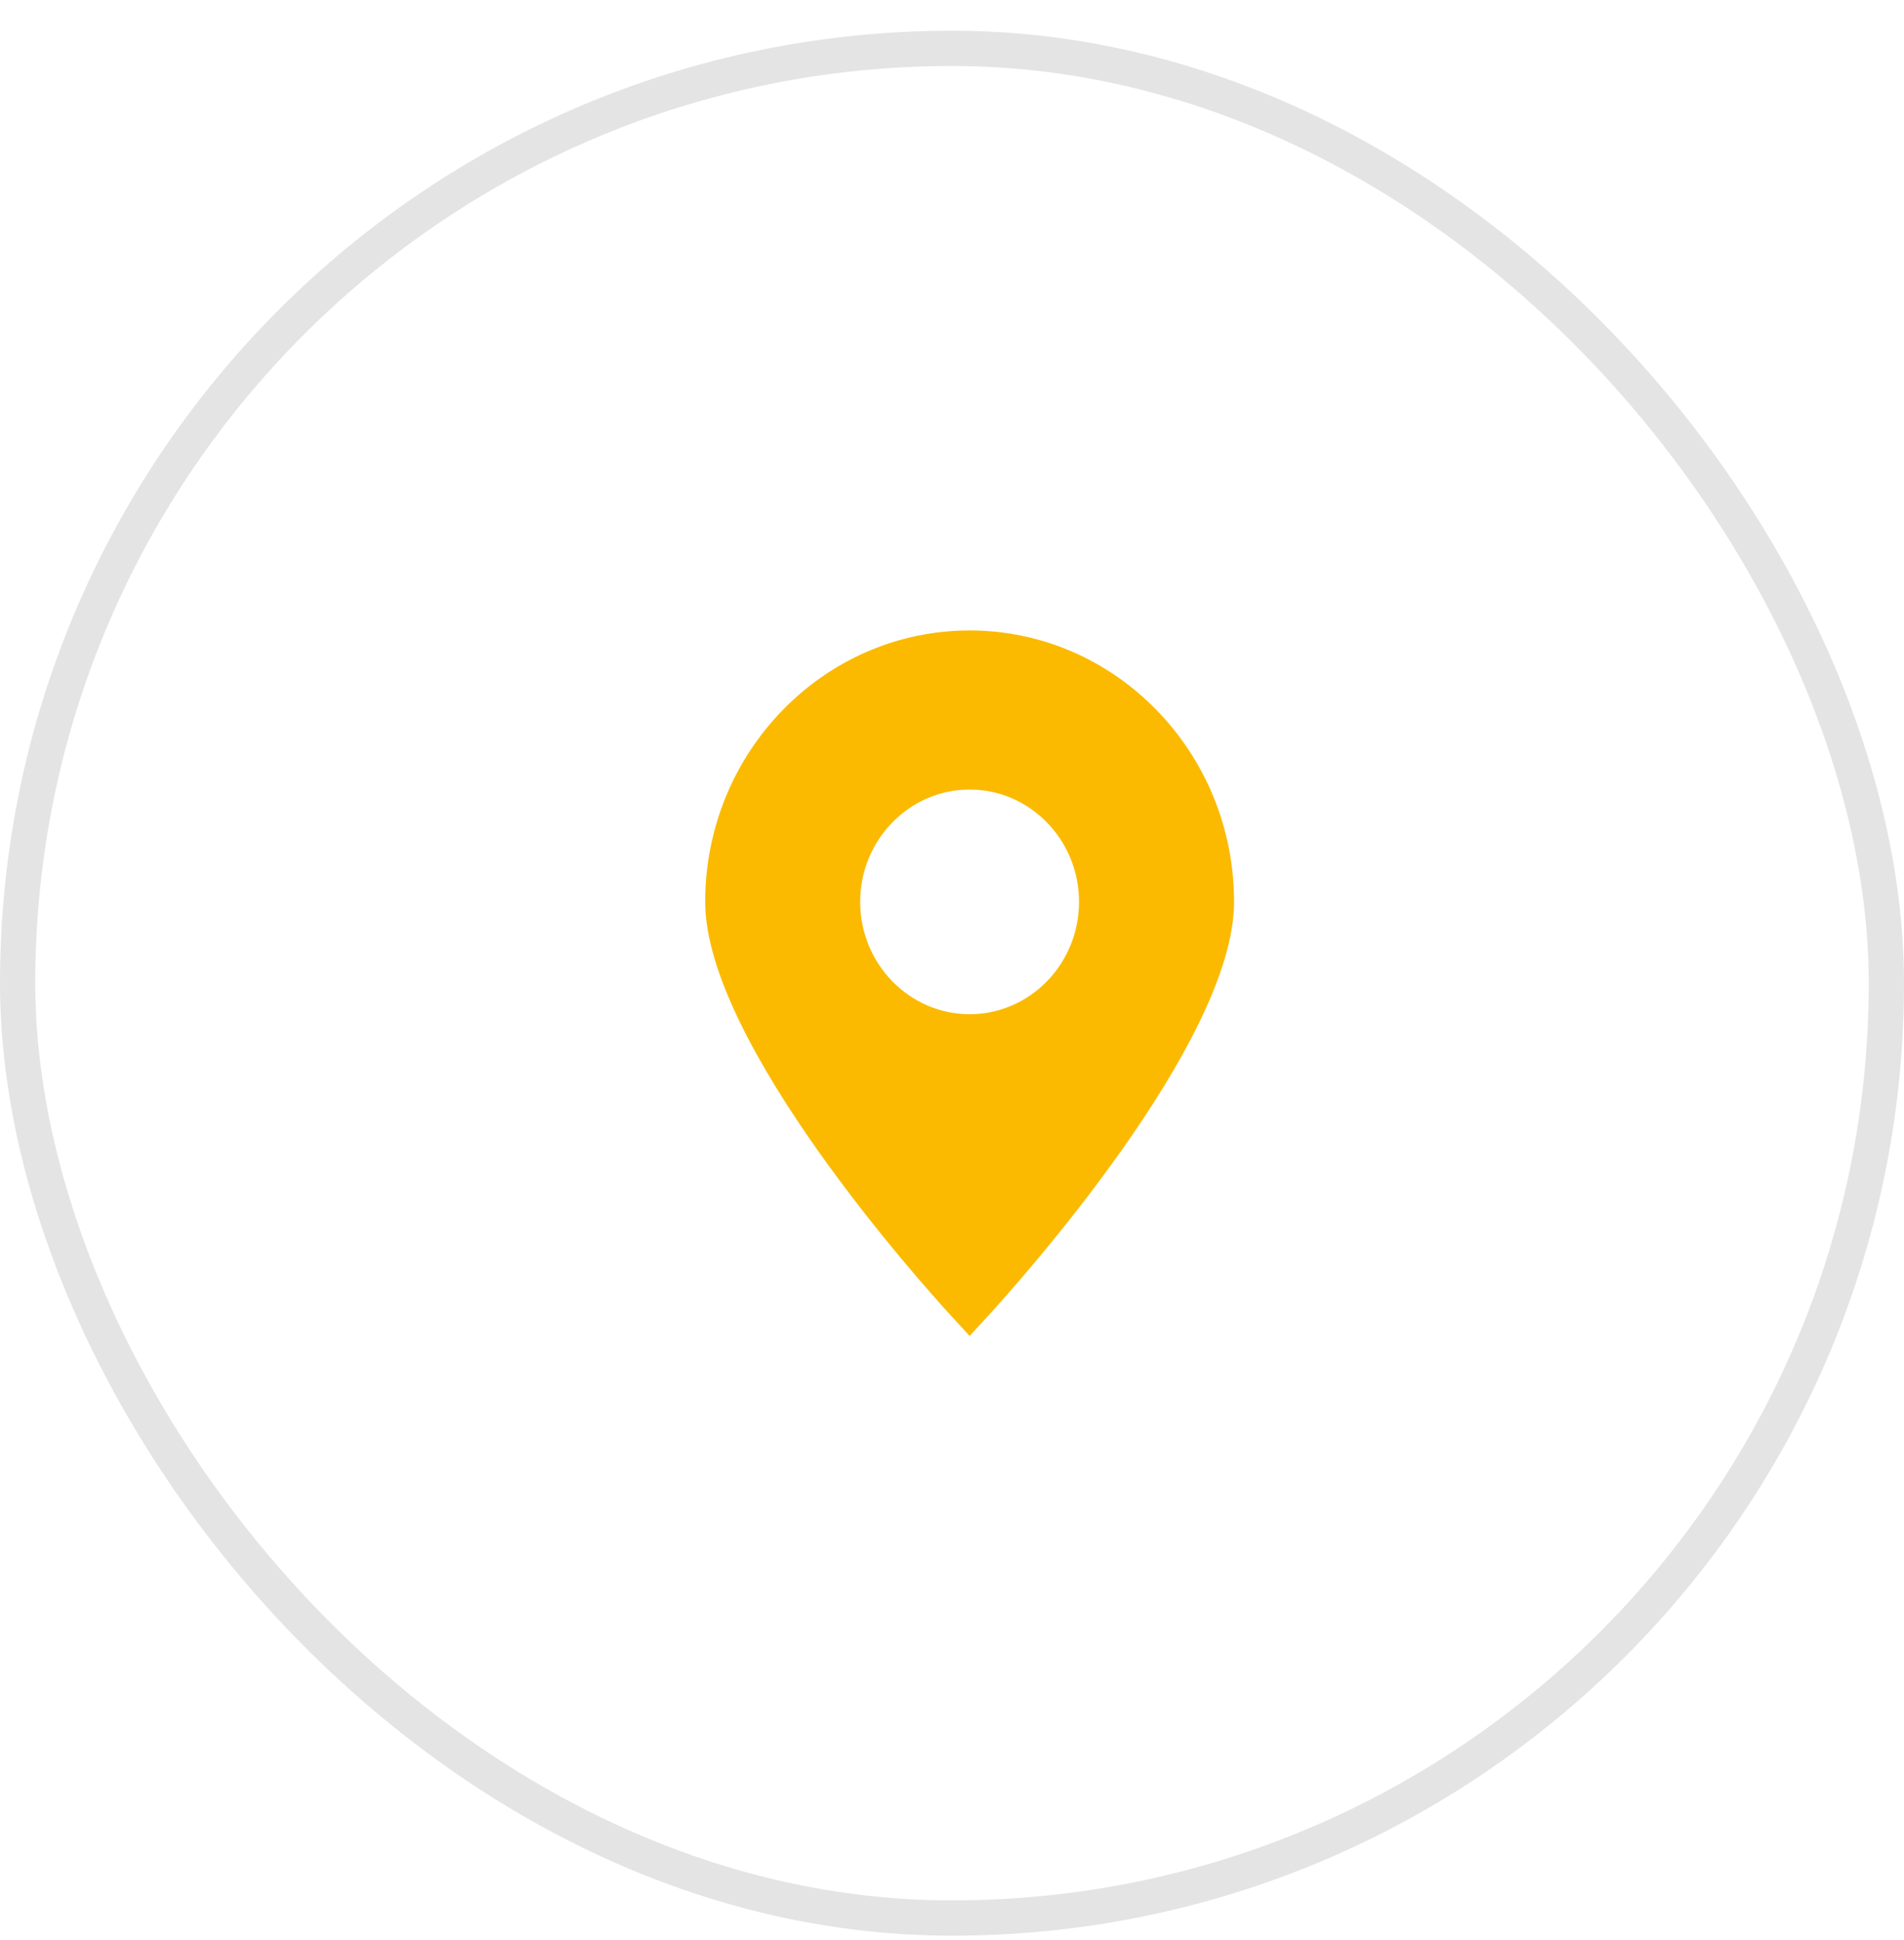 <svg width="54" height="55" viewBox="0 0 54 55" fill="none" xmlns="http://www.w3.org/2000/svg">
<rect opacity="0.4" x="0.5" y="1.371" width="53" height="53" rx="26.5" stroke="#BDBDBD"/>
<path d="M27.5 17.871C23.364 17.871 20 21.323 20 25.566C20 29.576 26.225 36.48 26.935 37.255L27.5 37.871L28.065 37.255C28.775 36.48 35 29.576 35 25.566C35 21.323 31.636 17.871 27.5 17.871ZM27.5 28.75C25.789 28.75 24.396 27.321 24.396 25.566C24.396 23.81 25.789 22.382 27.5 22.382C29.212 22.382 30.603 23.81 30.603 25.566C30.603 27.321 29.212 28.75 27.5 28.75Z" fill="#FBBA00"/>
</svg>
